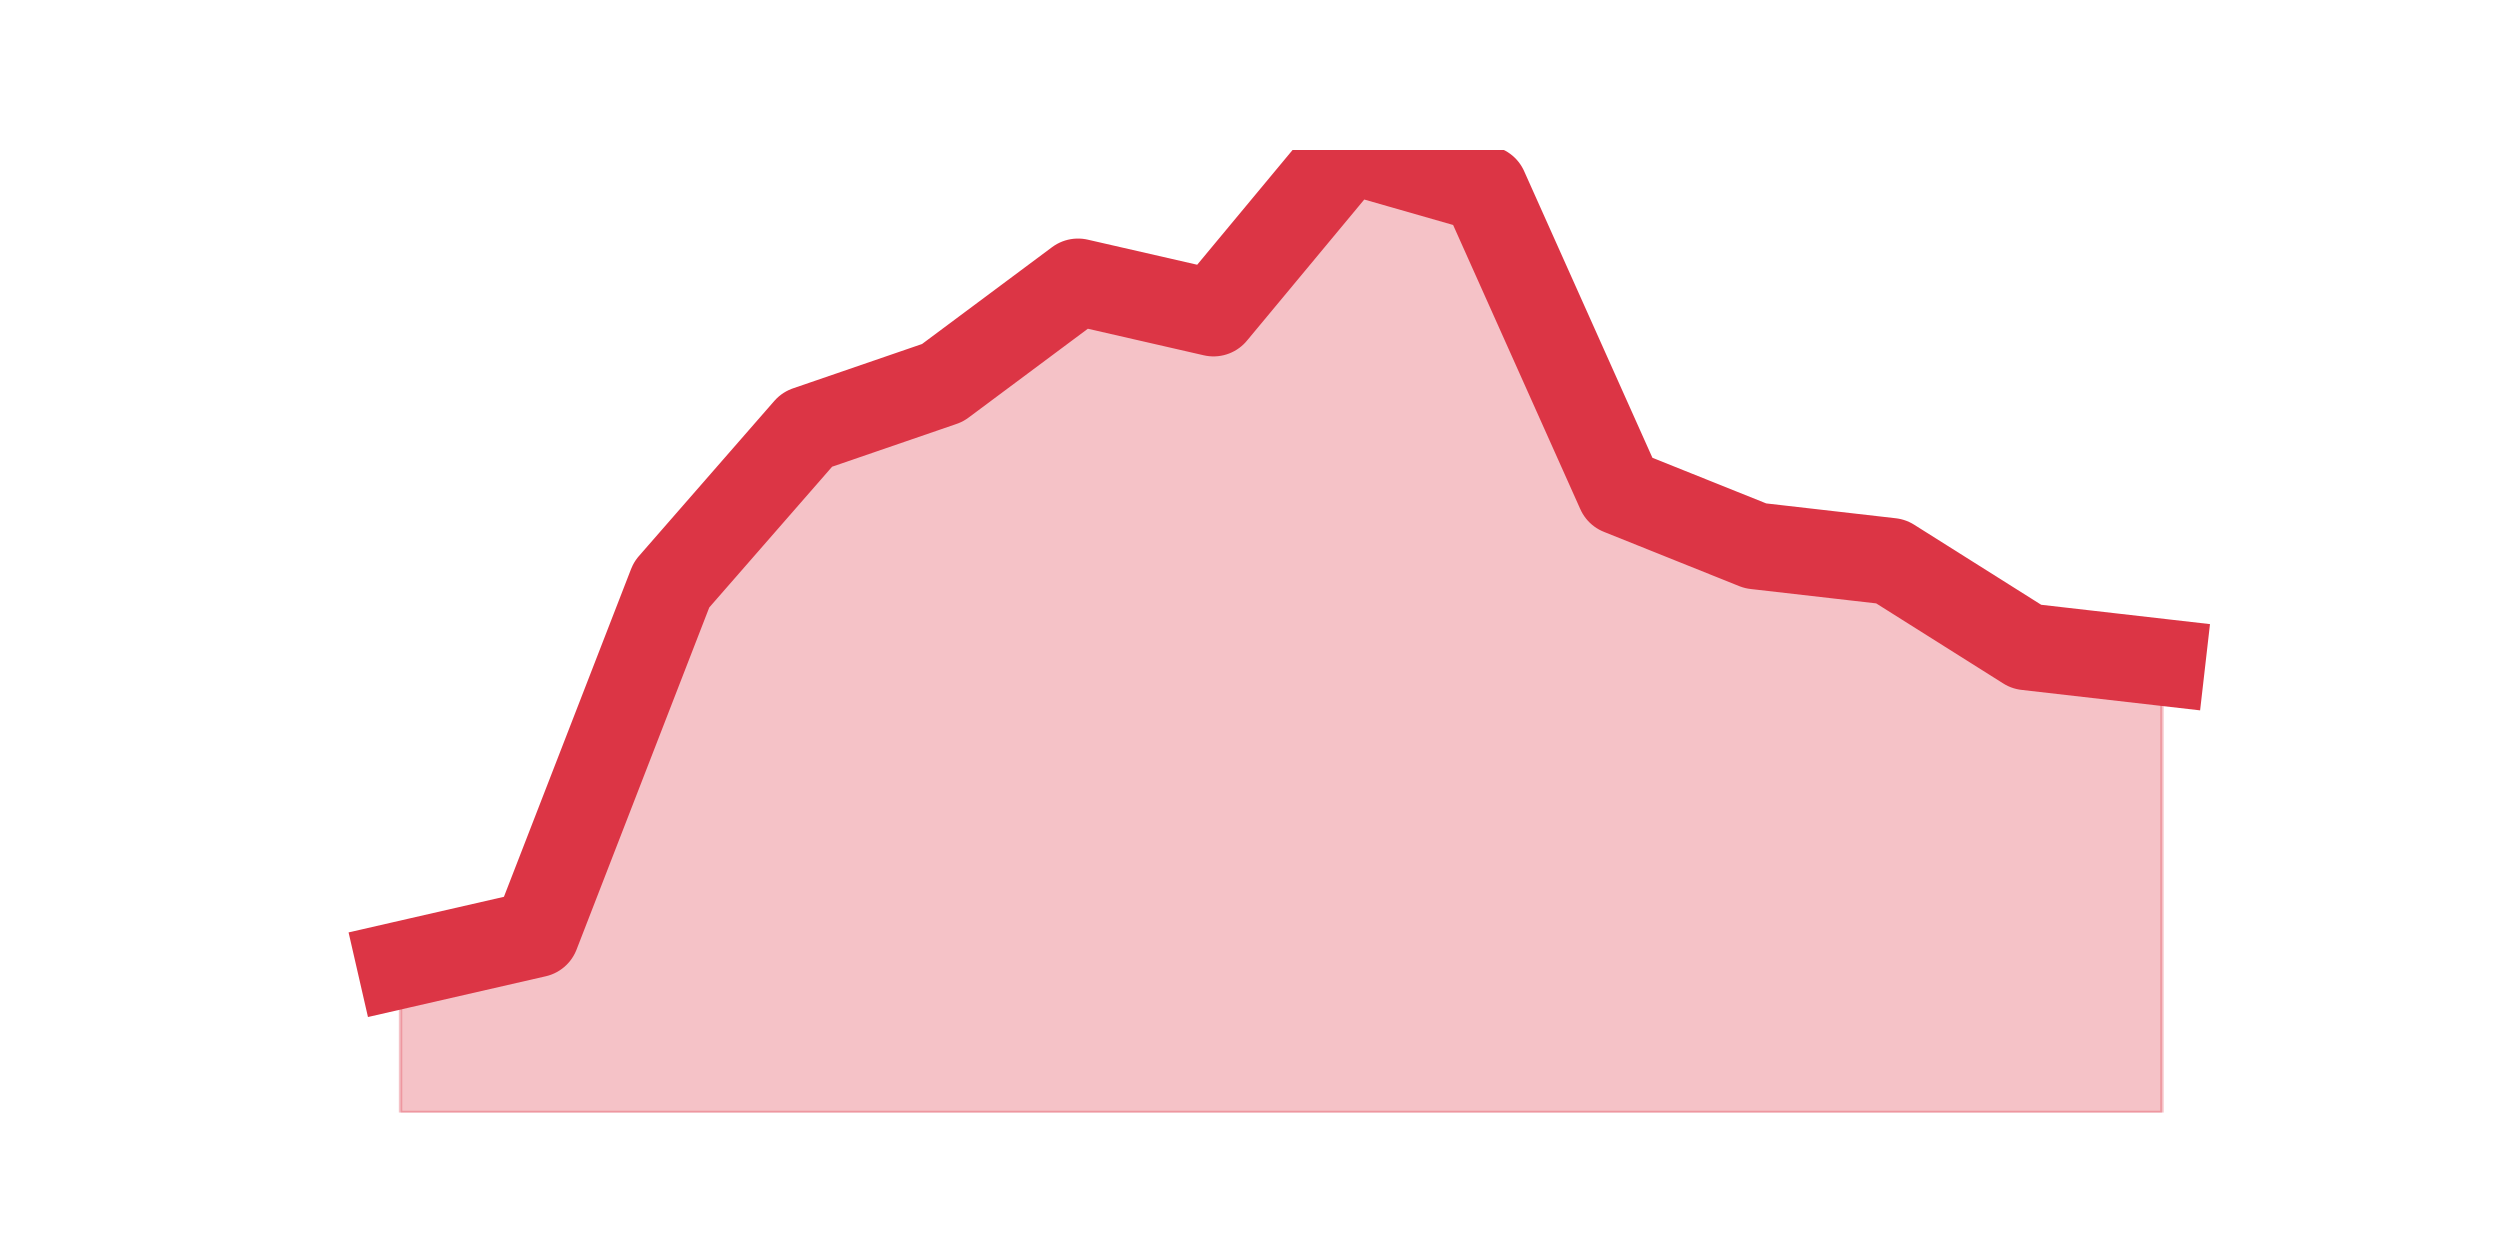 <?xml version="1.0" encoding="utf-8" standalone="no"?>
<!DOCTYPE svg PUBLIC "-//W3C//DTD SVG 1.1//EN"
  "http://www.w3.org/Graphics/SVG/1.1/DTD/svg11.dtd">
<svg height="360pt" version="1.1" viewBox="0 0 720 360" width="720pt" xmlns="http://www.w3.org/2000/svg" xmlns:xlink="http://www.w3.org/1999/xlink">
 <defs>
  <style type="text/css">*{stroke-linecap:butt;stroke-linejoin:round;}</style>
 </defs>
 <g id="figure_1">
  <g id="patch_1">
   <path d="M 0 360 
L 720 360 
L 720 0 
L 0 0 
z
" style="fill:none;"/>
  </g>
  <g id="axes_1">
   <g id="matplotlib.axis_1"/>
   <g id="matplotlib.axis_2"/>
   <g id="PolyCollection_1">
    <defs>
     <path d="M 115.364 -82.074 
L 115.364 -39.6 
L 154.385 -39.6 
L 193.406 -39.6 
L 232.427 -39.6 
L 271.448 -39.6 
L 310.469 -39.6 
L 349.49 -39.6 
L 388.51 -39.6 
L 427.531 -39.6 
L 466.552 -39.6 
L 505.573 -39.6 
L 544.594 -39.6 
L 583.615 -39.6 
L 622.636 -39.6 
L 622.636 -169.258 
L 622.636 -169.258 
L 583.615 -173.729 
L 544.594 -198.319 
L 505.573 -202.79 
L 466.552 -218.439 
L 427.531 -305.623 
L 388.51 -316.8 
L 349.49 -269.855 
L 310.469 -278.797 
L 271.448 -249.735 
L 232.427 -236.323 
L 193.406 -191.613 
L 154.385 -91.016 
L 115.364 -82.074 
z
" id="m08ab631dc0" style="stroke:#dc3545;stroke-opacity:0.3;"/>
    </defs>
    <g clip-path="url(#p21b14efe19)">
     <use style="fill:#dc3545;fill-opacity:0.3;stroke:#dc3545;stroke-opacity:0.3;" x="0" xlink:href="#m08ab631dc0" y="360"/>
    </g>
   </g>
   <g id="line2d_1">
    <path clip-path="url(#p21b14efe19)" d="M 115.364 277.926 
L 154.385 268.984 
L 193.406 168.387 
L 232.427 123.677 
L 271.448 110.265 
L 310.469 81.203 
L 349.49 90.145 
L 388.51 43.2 
L 427.531 54.377 
L 466.552 141.561 
L 505.573 157.21 
L 544.594 161.681 
L 583.615 186.271 
L 622.636 190.742 
" style="fill:none;stroke:#dc3545;stroke-linecap:square;stroke-width:25;"/>
   </g>
  </g>
 </g>
 <defs>
  <clipPath id="p21b14efe19">
   <rect height="277.2" width="558" x="90" y="43.2"/>
  </clipPath>
 </defs>
</svg>
